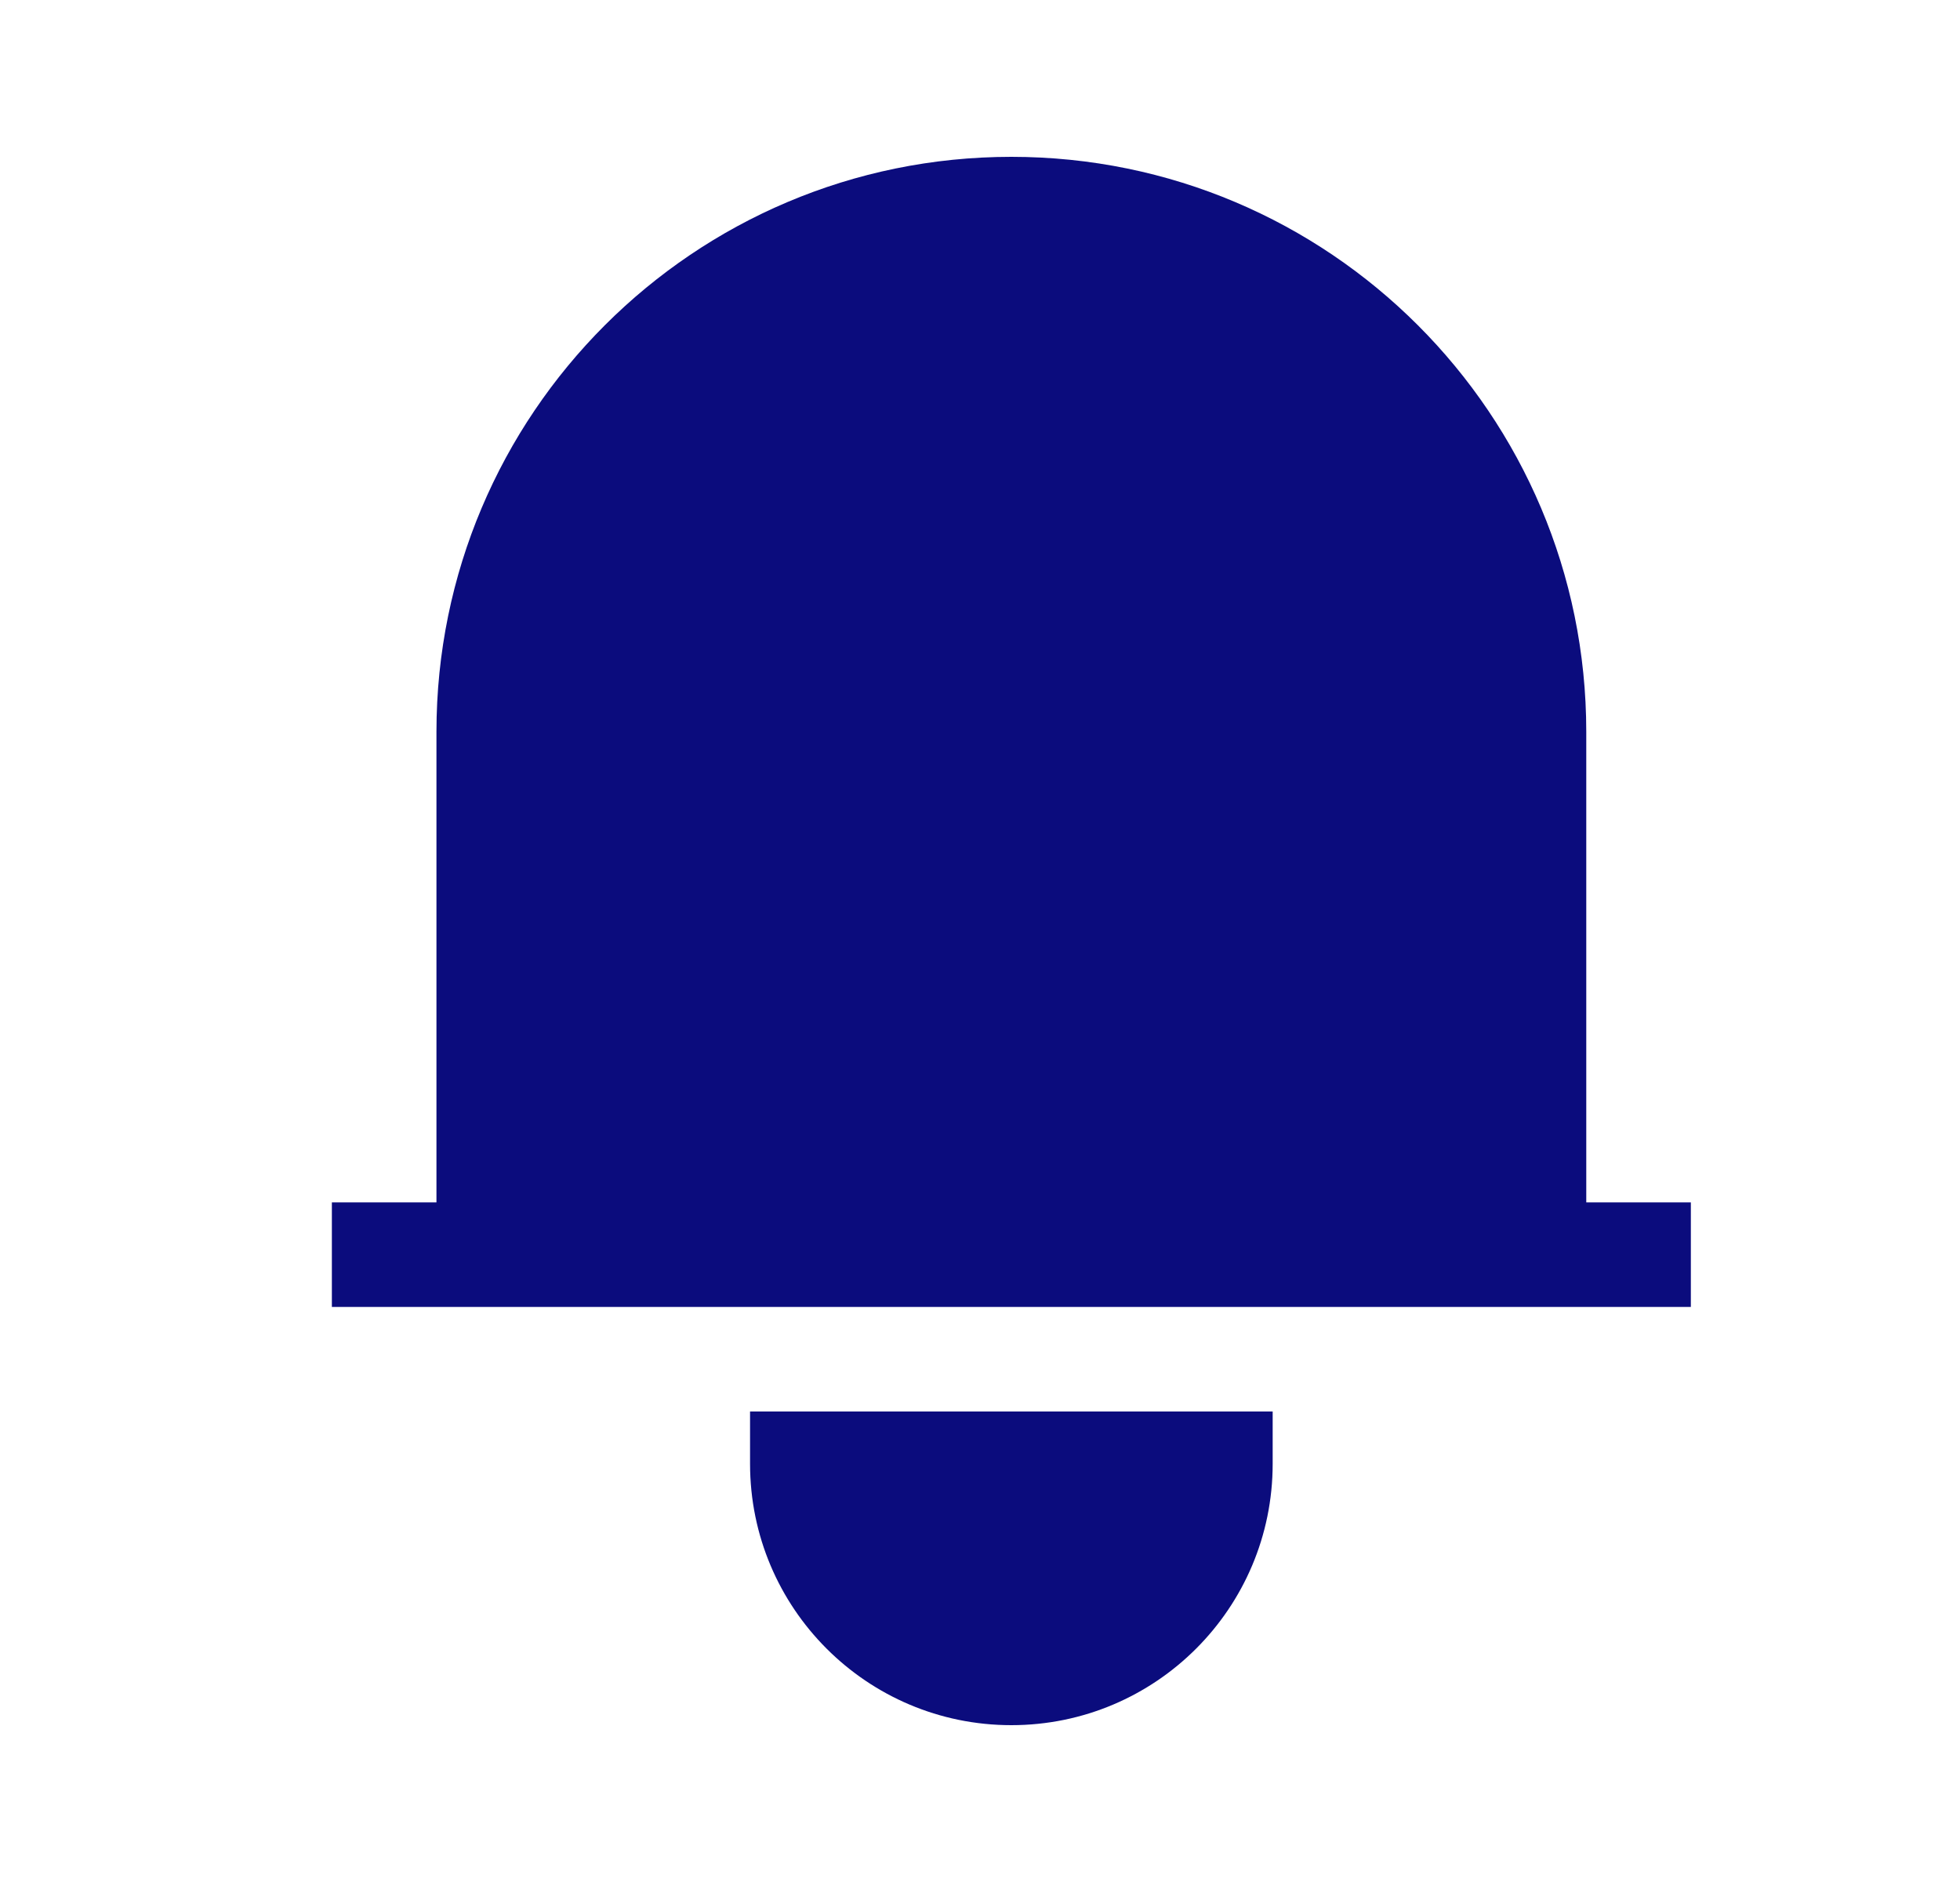 <svg width="25" height="24" viewBox="0 0 25 24" fill="none" xmlns="http://www.w3.org/2000/svg">
<path d="M12.9 2C8.85 2 5.567 5.283 5.567 9.333V15.333H4.233V16.667H21.567V15.333H20.233V9.333C20.233 5.283 16.95 2 12.9 2Z" fill="#0B0C7D"/>
<path d="M9.567 18.667V18H16.233V18.667C16.233 20.508 14.741 22 12.9 22C11.059 22 9.567 20.508 9.567 18.667Z" fill="#0B0C7D"/>
</svg>
